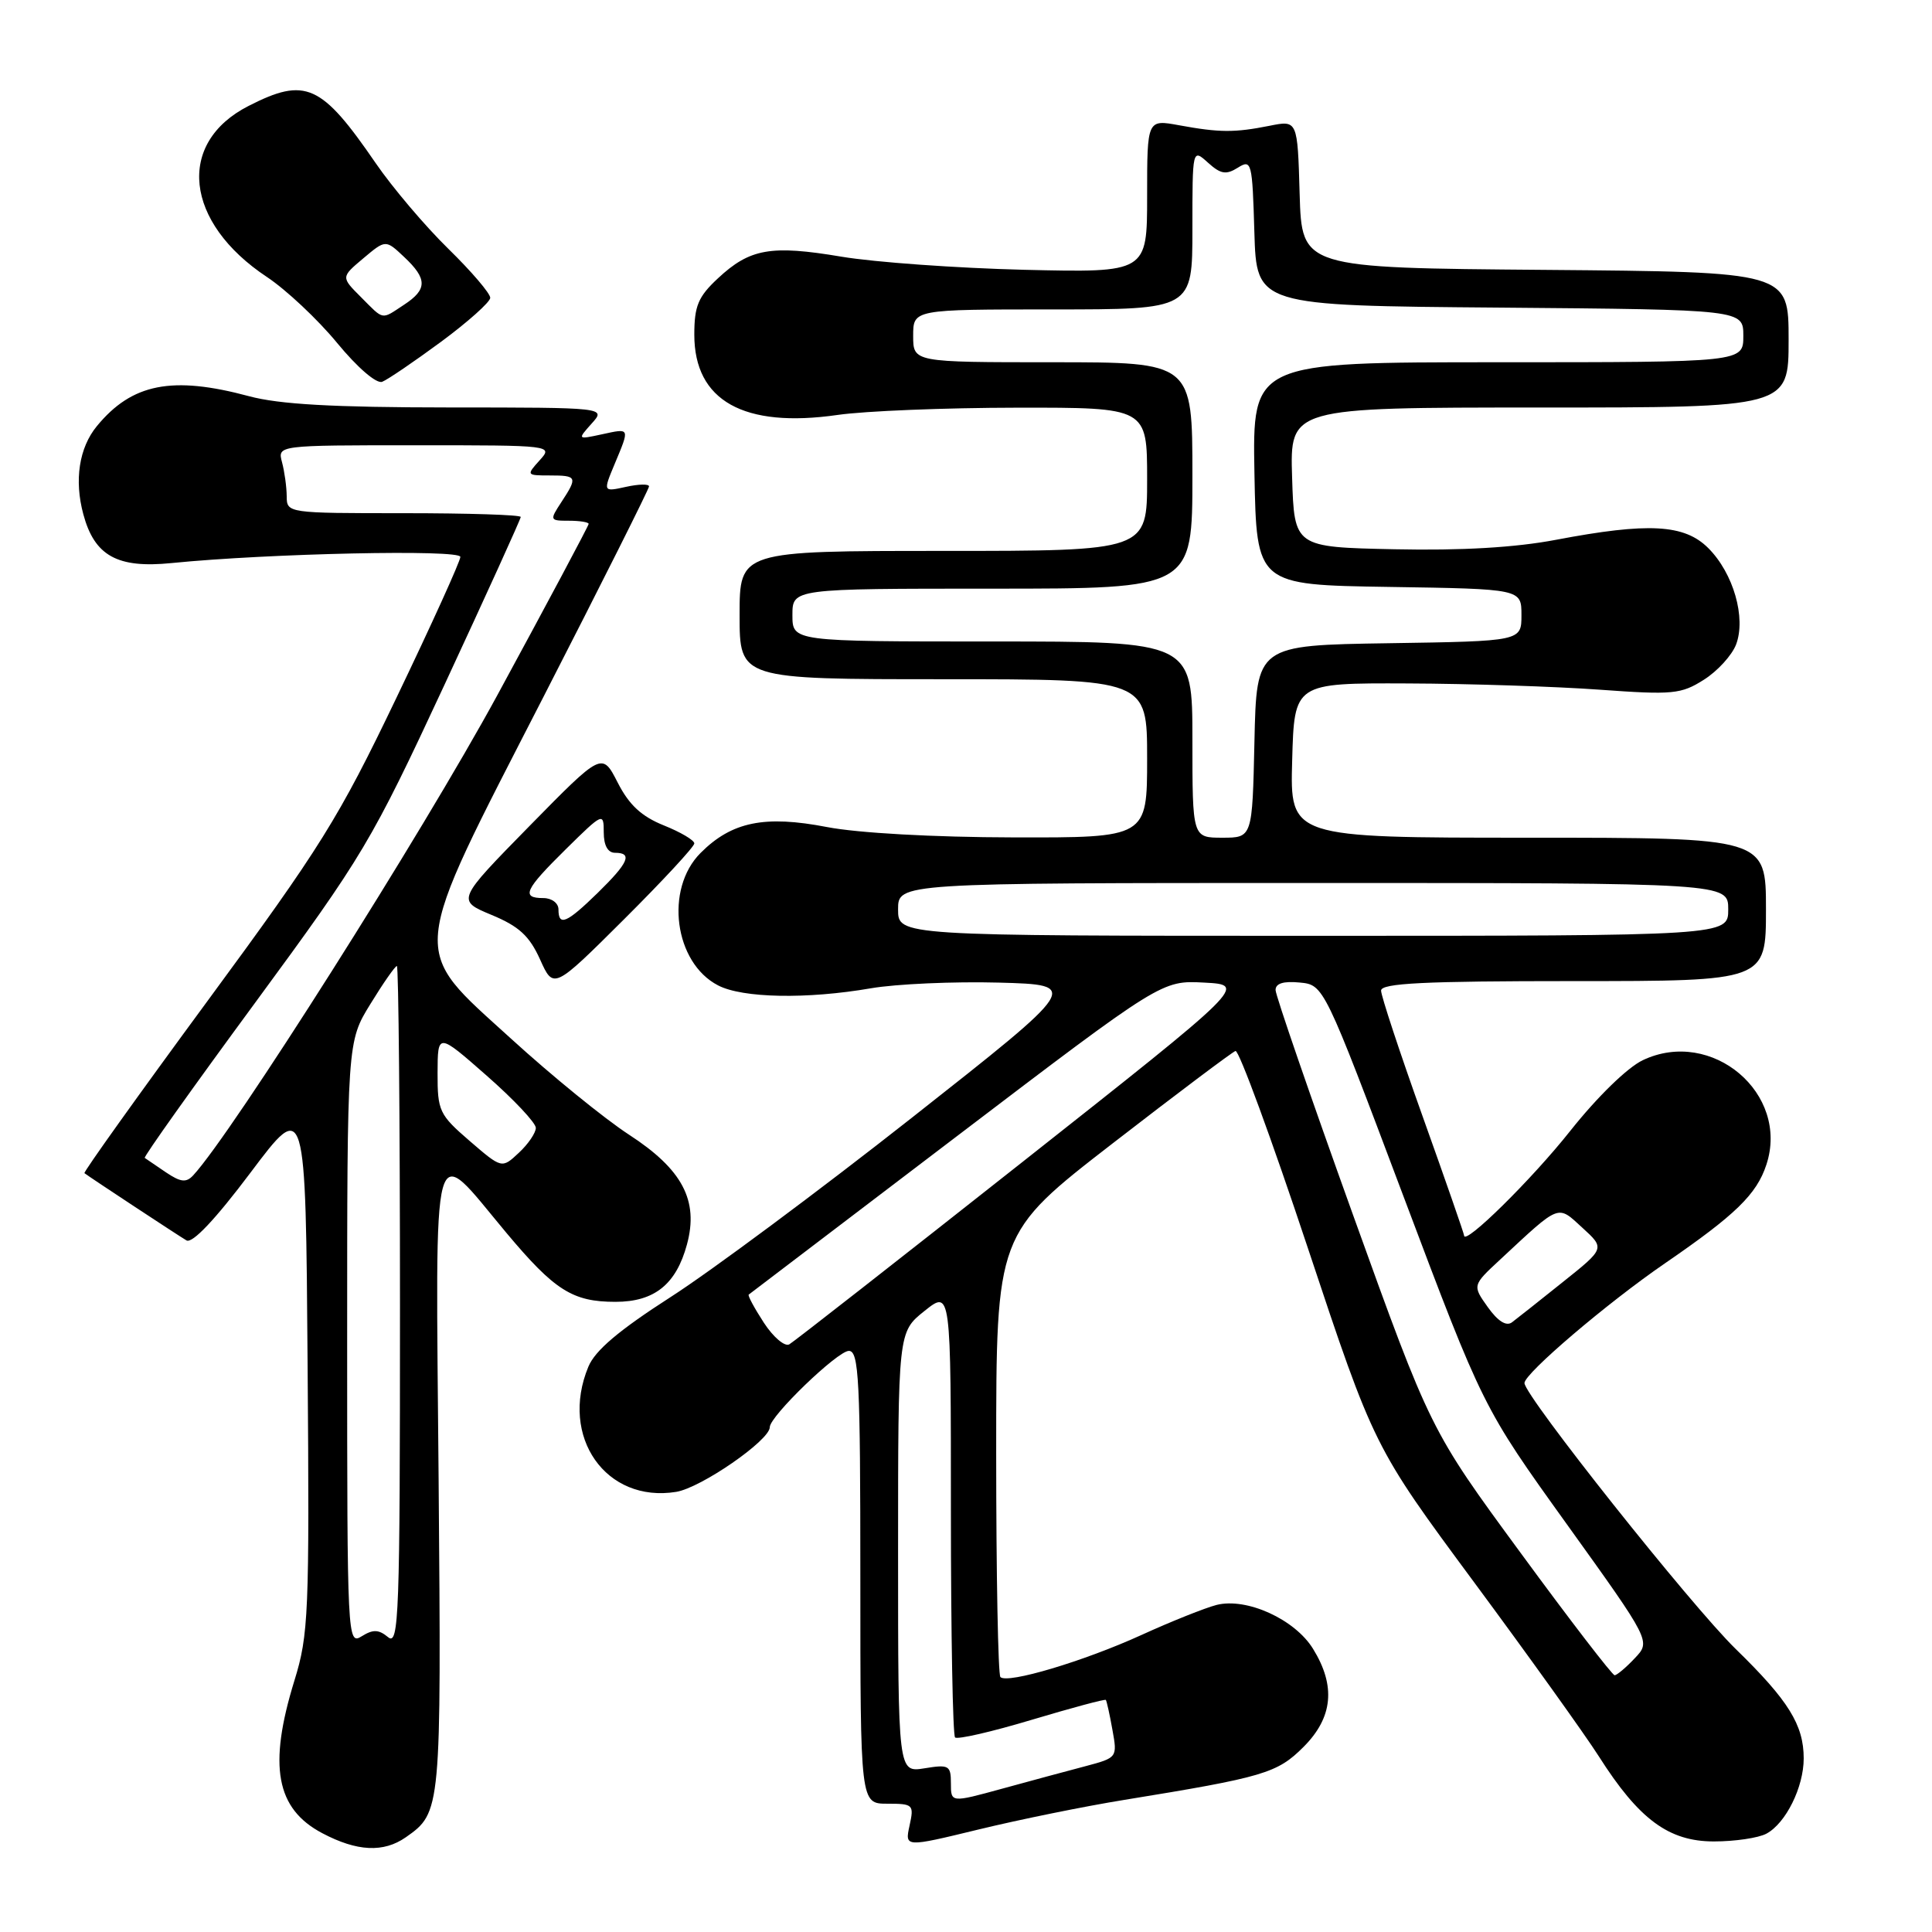 <?xml version="1.0" encoding="UTF-8" standalone="no"?>
<!DOCTYPE svg PUBLIC "-//W3C//DTD SVG 1.1//EN" "http://www.w3.org/Graphics/SVG/1.1/DTD/svg11.dtd" >
<svg xmlns="http://www.w3.org/2000/svg" xmlns:xlink="http://www.w3.org/1999/xlink" version="1.1" viewBox="0 0 256 256">
 <g >
 <path fill="currentColor"
d=" M 53.77 243.45 C 58.46 240.16 58.48 239.96 58.12 196.15 C 57.72 148.67 57.00 151.29 67.10 163.36 C 73.49 170.99 75.87 172.50 81.55 172.50 C 86.72 172.50 89.60 170.18 91.03 164.88 C 92.60 159.06 90.42 154.94 83.33 150.34 C 80.12 148.25 73.11 142.55 67.75 137.66 C 54.21 125.33 54.01 127.44 72.00 92.36 C 79.70 77.34 86.00 64.78 86.00 64.45 C 86.00 64.11 84.63 64.14 82.95 64.51 C 79.90 65.18 79.90 65.18 81.45 61.47 C 83.47 56.63 83.52 56.73 79.75 57.55 C 76.50 58.25 76.50 58.25 78.40 56.12 C 80.31 54.00 80.31 54.00 59.40 53.99 C 44.15 53.98 37.01 53.58 33.00 52.50 C 22.81 49.76 17.48 50.81 12.83 56.47 C 10.48 59.33 9.82 63.62 11.04 68.14 C 12.52 73.65 15.54 75.33 22.72 74.61 C 35.62 73.32 61.00 72.78 61.00 73.79 C 61.00 74.35 57.19 82.75 52.53 92.46 C 44.86 108.46 42.51 112.23 27.47 132.67 C 18.35 145.07 11.02 155.33 11.19 155.45 C 11.93 156.02 23.62 163.72 24.71 164.36 C 25.48 164.81 28.53 161.59 33.21 155.36 C 40.50 145.66 40.50 145.66 40.76 180.92 C 41.01 213.85 40.89 216.61 39.01 222.69 C 35.52 233.99 36.56 239.67 42.71 242.91 C 47.31 245.34 50.82 245.51 53.77 243.45 Z  M 149.00 238.49 C 167.46 235.49 169.24 234.96 172.72 231.48 C 176.62 227.58 177.03 223.40 173.98 218.47 C 171.57 214.56 165.19 211.66 161.21 212.66 C 159.72 213.04 155.25 214.82 151.28 216.63 C 143.61 220.13 133.48 223.15 132.56 222.22 C 132.25 221.92 132.00 208.57 132.00 192.56 C 132.00 163.45 132.00 163.45 147.45 151.49 C 155.95 144.91 163.27 139.41 163.71 139.26 C 164.16 139.11 168.47 150.85 173.29 165.35 C 182.06 191.72 182.06 191.72 195.29 209.61 C 202.57 219.45 210.02 229.85 211.85 232.72 C 217.17 241.09 221.12 244.00 227.10 244.00 C 229.87 244.00 233.00 243.54 234.06 242.97 C 236.63 241.59 239.00 236.81 239.00 233.00 C 239.00 228.56 236.98 225.31 229.99 218.50 C 224.07 212.73 202.00 184.95 202.00 183.26 C 202.00 181.99 212.96 172.65 220.61 167.40 C 229.96 160.98 232.76 158.26 234.05 154.34 C 237.17 144.90 226.83 136.14 217.68 140.48 C 215.64 141.45 211.64 145.35 208.09 149.82 C 203.00 156.25 194.00 165.12 194.00 163.71 C 194.00 163.49 191.53 156.38 188.50 147.91 C 185.47 139.44 183.00 131.95 183.00 131.26 C 183.00 130.28 188.68 130.00 208.50 130.00 C 234.00 130.00 234.00 130.00 234.00 120.50 C 234.00 111.00 234.00 111.00 202.47 111.00 C 170.93 111.00 170.93 111.00 171.22 100.75 C 171.50 90.50 171.50 90.50 186.50 90.56 C 194.75 90.59 206.22 90.97 212.00 91.39 C 221.65 92.09 222.76 91.98 225.77 90.07 C 227.58 88.93 229.49 86.83 230.04 85.40 C 231.38 81.86 229.69 75.96 226.36 72.63 C 223.19 69.46 218.43 69.20 206.16 71.53 C 200.79 72.55 193.66 72.97 184.80 72.78 C 171.50 72.50 171.50 72.50 171.21 63.25 C 170.92 54.00 170.92 54.00 203.96 54.00 C 237.00 54.00 237.00 54.00 237.00 45.01 C 237.00 36.03 237.00 36.03 204.75 35.76 C 172.50 35.50 172.50 35.50 172.21 25.71 C 171.93 15.92 171.93 15.92 168.21 16.67 C 163.58 17.59 161.60 17.58 156.25 16.60 C 152.00 15.82 152.00 15.82 152.00 25.98 C 152.00 36.13 152.00 36.13 135.75 35.75 C 126.81 35.53 115.90 34.75 111.49 34.01 C 102.14 32.44 99.36 32.93 95.12 36.89 C 92.51 39.32 92.00 40.55 92.00 44.35 C 92.00 53.11 98.55 56.77 111.00 54.98 C 114.58 54.46 125.26 54.03 134.75 54.02 C 152.00 54.00 152.00 54.00 152.00 63.50 C 152.00 73.00 152.00 73.00 125.00 73.00 C 98.00 73.00 98.00 73.00 98.00 81.50 C 98.00 90.00 98.00 90.00 125.00 90.00 C 152.00 90.00 152.00 90.00 152.00 100.50 C 152.00 111.00 152.00 111.00 134.25 110.96 C 123.70 110.94 113.69 110.38 109.59 109.59 C 101.32 107.99 96.96 108.88 92.83 113.02 C 88.05 117.80 89.34 127.57 95.15 130.57 C 98.40 132.26 106.92 132.42 115.42 130.95 C 118.76 130.38 126.38 130.04 132.34 130.20 C 143.18 130.50 143.18 130.50 120.82 148.11 C 108.53 157.79 94.13 168.49 88.84 171.88 C 82.01 176.27 78.85 178.94 77.96 181.10 C 74.11 190.39 80.29 199.19 89.60 197.68 C 92.90 197.14 102.00 190.85 102.00 189.11 C 102.00 187.66 110.98 179.00 112.48 179.00 C 113.81 179.00 114.00 182.85 114.00 209.00 C 114.00 239.00 114.00 239.00 117.58 239.00 C 121.01 239.00 121.13 239.12 120.52 241.90 C 119.89 244.79 119.89 244.79 129.69 242.41 C 135.09 241.10 143.78 239.33 149.00 238.49 Z  M 92.00 111.76 C 92.00 111.33 90.18 110.26 87.96 109.37 C 85.00 108.18 83.36 106.66 81.85 103.70 C 79.78 99.65 79.78 99.65 70.14 109.47 C 60.50 119.30 60.50 119.30 65.13 121.23 C 68.77 122.74 70.15 124.01 71.56 127.13 C 73.35 131.11 73.35 131.11 82.68 121.82 C 87.80 116.72 92.00 112.19 92.00 111.76 Z  M 58.44 45.29 C 62.00 42.66 64.94 40.03 64.96 39.47 C 64.98 38.90 62.48 35.97 59.41 32.97 C 56.33 29.96 52.01 24.86 49.79 21.63 C 42.58 11.12 40.49 10.18 32.93 14.04 C 23.31 18.94 24.45 29.47 35.38 36.71 C 37.92 38.40 42.10 42.32 44.66 45.43 C 47.35 48.70 49.88 50.88 50.64 50.59 C 51.36 50.31 54.87 47.92 58.44 45.29 Z  M 46.00 178.02 C 46.00 138.03 46.00 138.03 49.09 133.02 C 50.78 130.26 52.36 128.00 52.59 128.00 C 52.81 128.00 53.00 148.31 53.00 173.12 C 53.00 214.15 52.86 218.13 51.42 216.93 C 50.17 215.90 49.43 215.88 47.92 216.82 C 46.04 217.99 46.00 217.20 46.00 178.02 Z  M 21.97 155.33 C 20.61 154.41 19.36 153.56 19.18 153.43 C 19.00 153.30 25.59 144.04 33.82 132.85 C 48.15 113.34 49.19 111.60 58.89 90.75 C 64.45 78.78 69.00 68.77 69.00 68.50 C 69.00 68.22 62.03 68.00 53.50 68.00 C 38.10 68.00 38.00 67.99 37.99 65.75 C 37.98 64.51 37.70 62.49 37.37 61.25 C 36.77 59.00 36.77 59.00 55.04 59.00 C 73.25 59.00 73.30 59.01 71.50 61.00 C 69.73 62.96 69.75 63.00 72.85 63.00 C 76.48 63.00 76.57 63.20 74.38 66.54 C 72.81 68.94 72.84 69.00 75.38 69.00 C 76.82 69.00 78.00 69.19 78.00 69.42 C 78.00 69.65 72.54 79.89 65.87 92.17 C 56.00 110.32 30.72 150.24 25.59 155.75 C 24.67 156.74 23.93 156.65 21.97 155.33 Z  M 62.23 151.18 C 58.20 147.70 57.97 147.21 57.98 142.17 C 58.00 136.83 58.00 136.83 64.50 142.54 C 68.08 145.68 71.00 148.79 71.00 149.45 C 71.00 150.11 69.99 151.60 68.75 152.75 C 66.50 154.86 66.50 154.86 62.23 151.18 Z  M 126.00 236.31 C 126.00 233.93 125.74 233.78 122.50 234.31 C 119.00 234.87 119.00 234.87 119.00 205.69 C 119.00 176.50 119.00 176.50 122.50 173.71 C 126.00 170.91 126.00 170.91 126.00 200.29 C 126.00 216.45 126.25 229.92 126.55 230.22 C 126.86 230.52 131.43 229.47 136.72 227.88 C 142.01 226.30 146.42 225.11 146.53 225.25 C 146.64 225.39 147.04 227.17 147.40 229.20 C 148.07 232.88 148.05 232.91 143.79 234.04 C 141.43 234.66 136.46 236.00 132.75 237.02 C 126.00 238.87 126.00 238.87 126.00 236.31 Z  M 201.48 205.75 C 189.55 189.50 189.55 189.50 179.29 161.00 C 173.65 145.32 169.03 131.91 169.02 131.19 C 169.01 130.31 170.06 129.98 172.21 130.19 C 175.42 130.50 175.42 130.50 185.96 158.50 C 196.51 186.50 196.51 186.50 207.63 201.99 C 218.75 217.48 218.75 217.48 216.62 219.72 C 215.46 220.96 214.25 221.97 213.95 221.98 C 213.65 221.99 208.03 214.69 201.48 205.75 Z  M 101.21 175.26 C 99.95 173.32 99.05 171.65 99.21 171.54 C 99.37 171.42 111.75 162.00 126.72 150.61 C 153.94 129.90 153.94 129.90 159.57 130.20 C 165.20 130.50 165.20 130.50 135.44 154.00 C 119.07 166.93 105.18 177.79 104.59 178.13 C 103.99 178.48 102.47 177.19 101.21 175.26 Z  M 197.14 173.20 C 195.09 170.32 195.09 170.32 198.80 166.88 C 206.81 159.43 206.33 159.62 209.68 162.69 C 212.67 165.42 212.67 165.42 207.08 169.88 C 204.01 172.34 200.98 174.74 200.35 175.21 C 199.60 175.78 198.48 175.08 197.14 173.20 Z  M 119.00 120.50 C 119.00 117.00 119.00 117.00 174.00 117.00 C 229.00 117.00 229.00 117.00 229.00 120.50 C 229.00 124.00 229.00 124.00 174.00 124.00 C 119.00 124.00 119.00 124.00 119.00 120.50 Z  M 158.00 98.00 C 158.00 85.00 158.00 85.00 131.50 85.00 C 105.00 85.00 105.00 85.00 105.00 81.50 C 105.00 78.00 105.00 78.00 131.50 78.00 C 158.00 78.00 158.00 78.00 158.00 63.00 C 158.00 48.00 158.00 48.00 139.50 48.00 C 121.00 48.00 121.00 48.00 121.00 44.50 C 121.00 41.00 121.00 41.00 139.50 41.00 C 158.00 41.00 158.00 41.00 158.00 30.35 C 158.00 19.69 158.00 19.69 160.06 21.55 C 161.74 23.07 162.46 23.20 164.02 22.22 C 165.84 21.08 165.94 21.47 166.21 30.76 C 166.50 40.50 166.50 40.50 198.75 40.76 C 231.00 41.03 231.00 41.03 231.00 44.51 C 231.00 48.00 231.00 48.00 198.47 48.00 C 165.95 48.00 165.95 48.00 166.22 62.75 C 166.50 77.50 166.50 77.50 184.05 77.77 C 201.60 78.04 201.60 78.04 201.60 81.50 C 201.60 84.96 201.60 84.96 184.05 85.23 C 166.50 85.50 166.50 85.50 166.22 98.25 C 165.94 111.00 165.94 111.00 161.97 111.00 C 158.00 111.00 158.00 111.00 158.00 98.00 Z  M 74.00 120.50 C 74.00 119.67 73.11 119.00 72.00 119.00 C 69.01 119.00 69.51 117.91 75.00 112.50 C 79.89 107.68 80.00 107.63 80.00 110.29 C 80.00 112.03 80.54 113.00 81.50 113.00 C 83.86 113.00 83.29 114.31 79.21 118.30 C 75.07 122.34 74.00 122.79 74.00 120.50 Z  M 47.82 39.36 C 45.18 36.72 45.18 36.72 48.14 34.23 C 51.10 31.74 51.10 31.74 53.55 34.05 C 56.64 36.95 56.64 38.35 53.54 40.38 C 50.47 42.40 50.93 42.48 47.82 39.36 Z "/>
</g>
</svg>